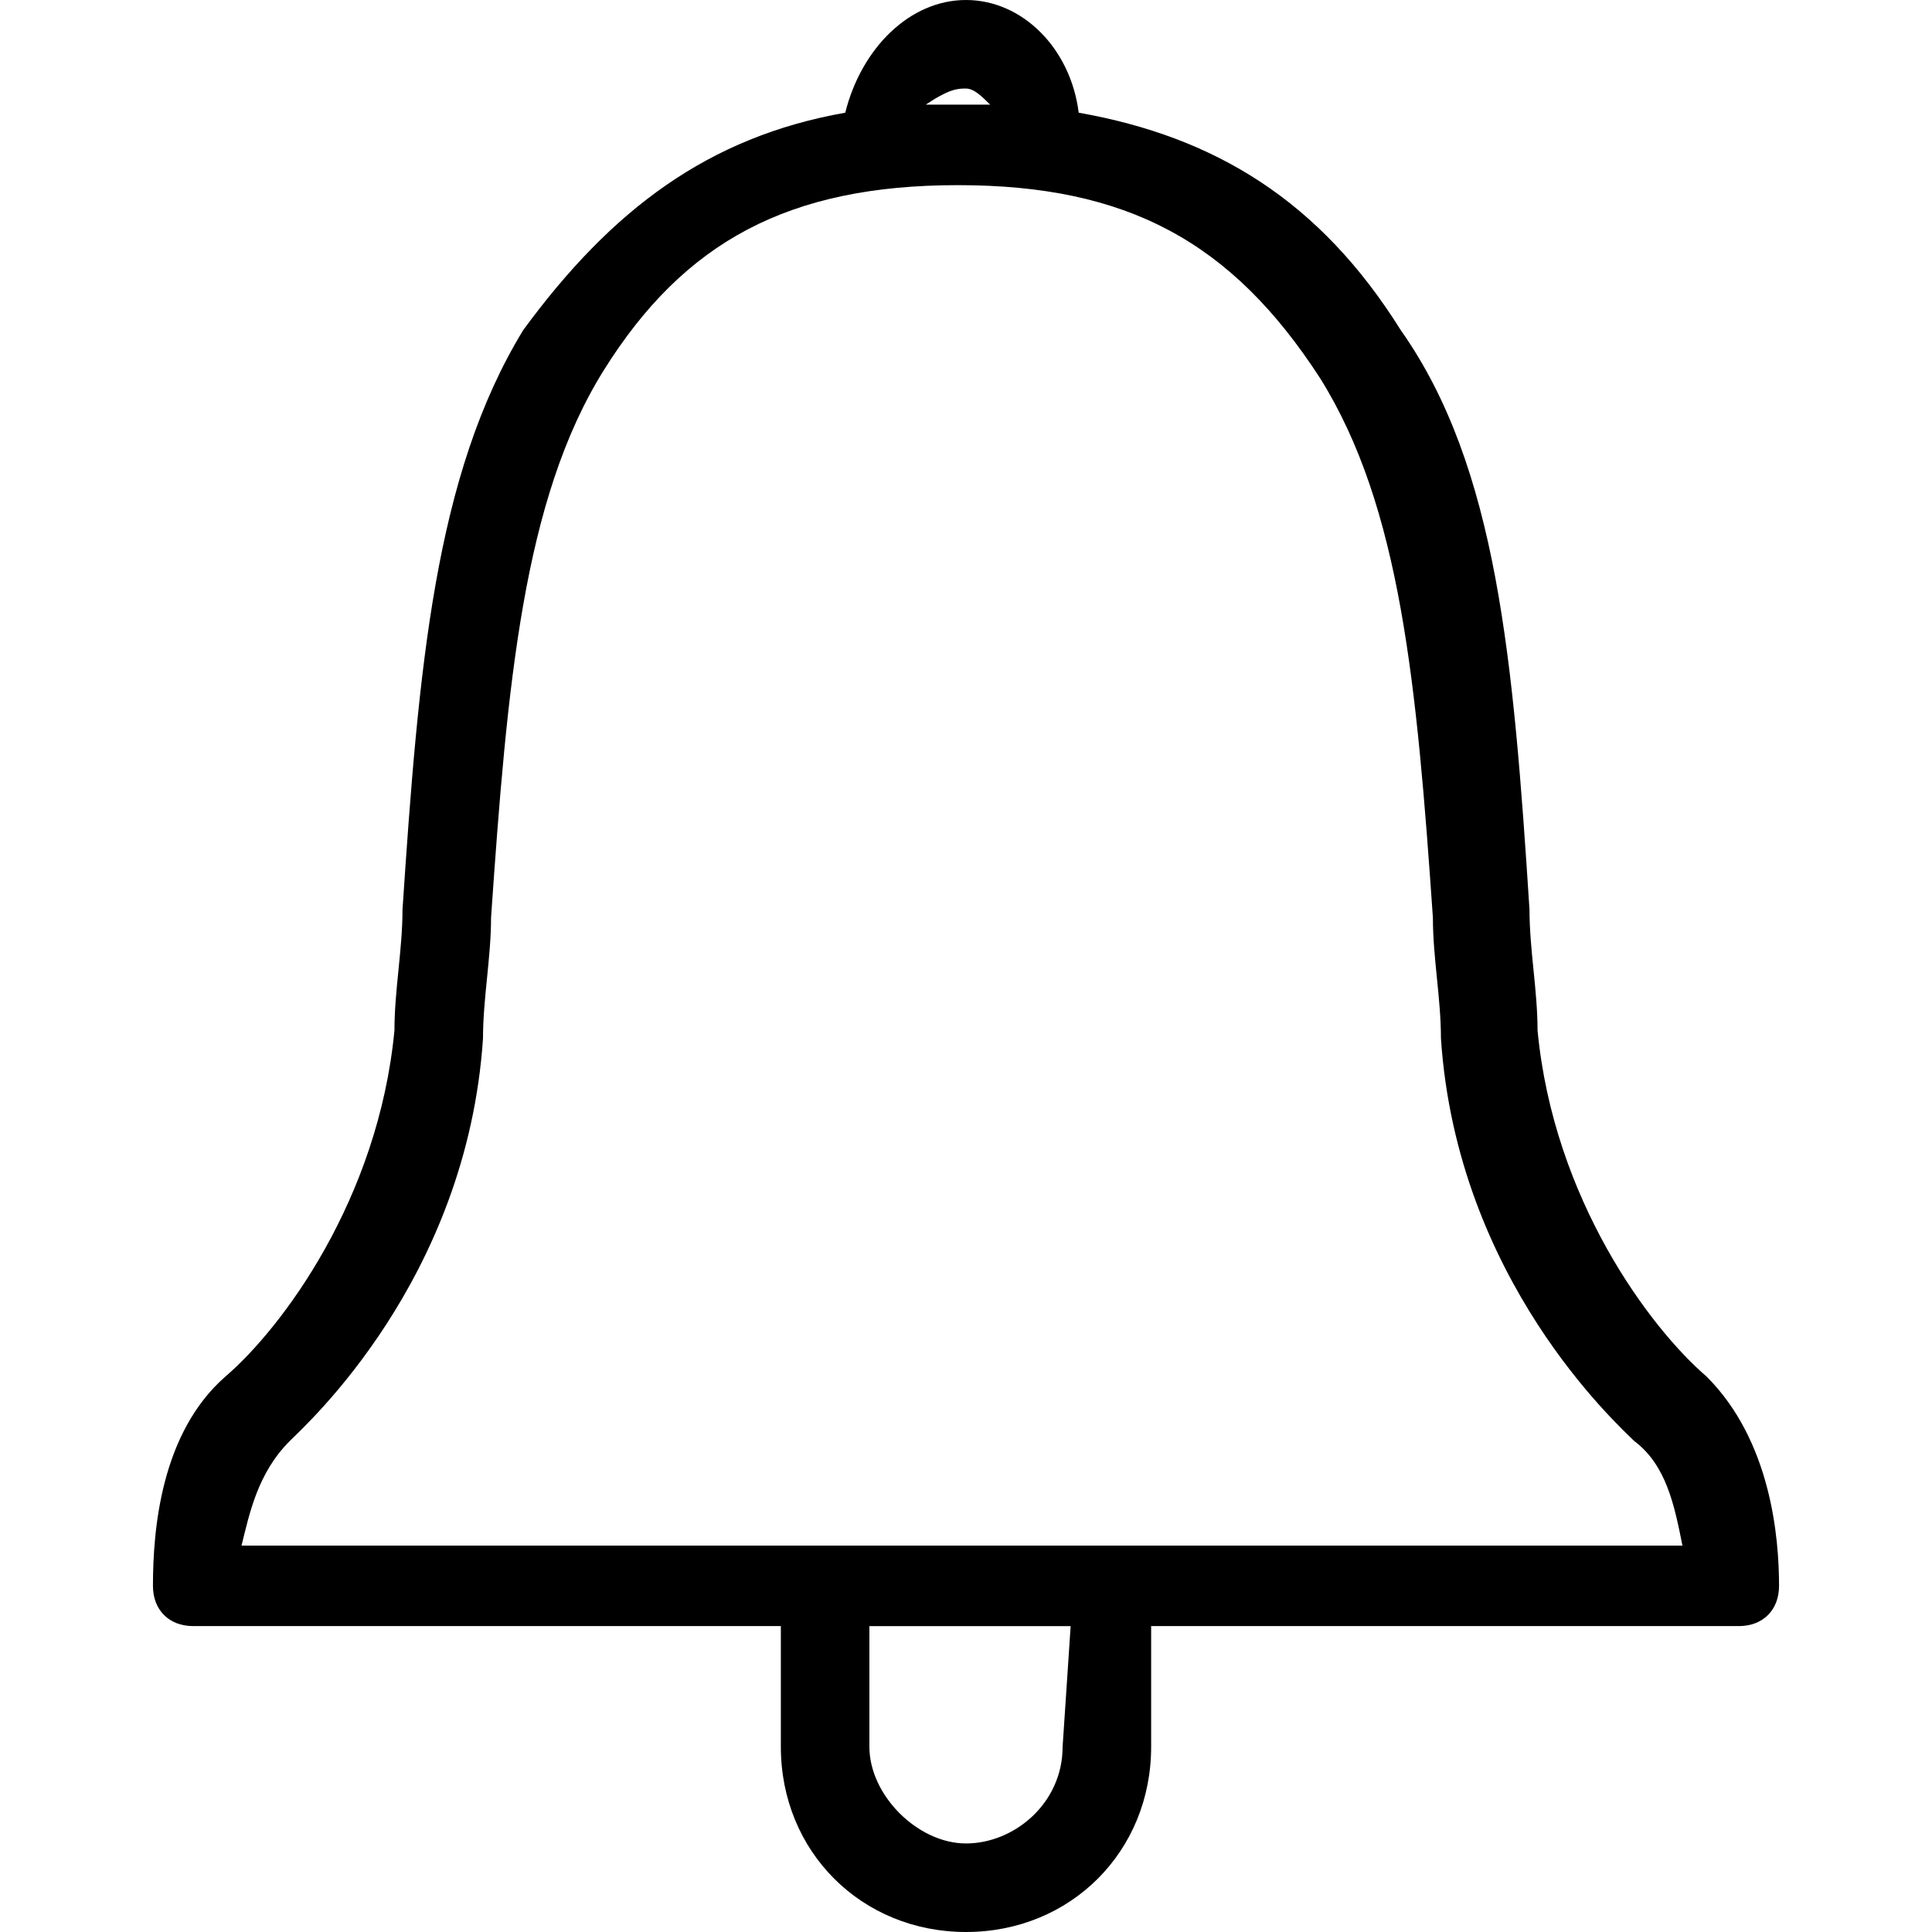 <?xml version="1.0" encoding="utf-8"?>
<!-- Generator: Adobe Illustrator 21.1.0, SVG Export Plug-In . SVG Version: 6.00 Build 0)  -->
<svg version="1.1" id="Layer_1" xmlns="http://www.w3.org/2000/svg" xmlns:xlink="http://www.w3.org/1999/xlink" x="0px" y="0px"
	 viewBox="0 0 24 24" style="enable-background:new 0 0 24 24;" xml:space="preserve">
<path d="M21.2,17.1c-0.7-0.6-1.9-2.2-2.1-4.3c0-0.5-0.1-1-0.1-1.5c-0.2-3.1-0.4-5.5-1.6-7.2c-1-1.6-2.3-2.4-4-2.7
	C13.3,0.6,12.7,0,12,0c-0.7,0-1.3,0.6-1.5,1.4c-1.7,0.3-2.9,1.2-4,2.7C5.4,5.9,5.2,8.3,5,11.3c0,0.5-0.1,1-0.1,1.5
	c-0.2,2.1-1.4,3.7-2.1,4.3c-0.8,0.7-0.9,1.9-0.9,2.6c0,0.3,0.2,0.5,0.5,0.5h7.3v1.5c0,1.3,1,2.3,2.3,2.3s2.3-1,2.3-2.3v-1.5h7.3
	c0.3,0,0.5-0.2,0.5-0.5C22.1,19.1,22,17.9,21.2,17.1z M12,1.1c0.1,0,0.2,0.1,0.3,0.2c-0.1,0-0.1,0-0.2,0c0,0,0,0-0.1,0
	c0,0-0.1,0-0.1,0c0,0-0.1,0-0.1,0c0,0,0,0-0.1,0c-0.1,0-0.1,0-0.2,0C11.8,1.1,11.9,1.1,12,1.1z M13.2,21.7c0,0.7-0.6,1.2-1.2,1.2
	s-1.2-0.6-1.2-1.2v-1.5h2.5L13.2,21.7L13.2,21.7z M3,19.2c0.1-0.4,0.2-0.9,0.6-1.3c0.2-0.2,2.2-2,2.4-5c0-0.5,0.1-1,0.1-1.5
	c0.2-2.9,0.4-5.2,1.4-6.8C8.5,3,9.8,2.3,11.9,2.3c0,0,0,0,0,0c0,0,0,0,0,0l0,0c0,0,0,0,0,0c2.1,0,3.4,0.7,4.5,2.4
	c1,1.6,1.2,3.8,1.4,6.7c0,0.5,0.1,1,0.1,1.5c0.2,3,2.2,4.8,2.4,5c0.4,0.3,0.5,0.8,0.6,1.3H3z"/>
</svg>
